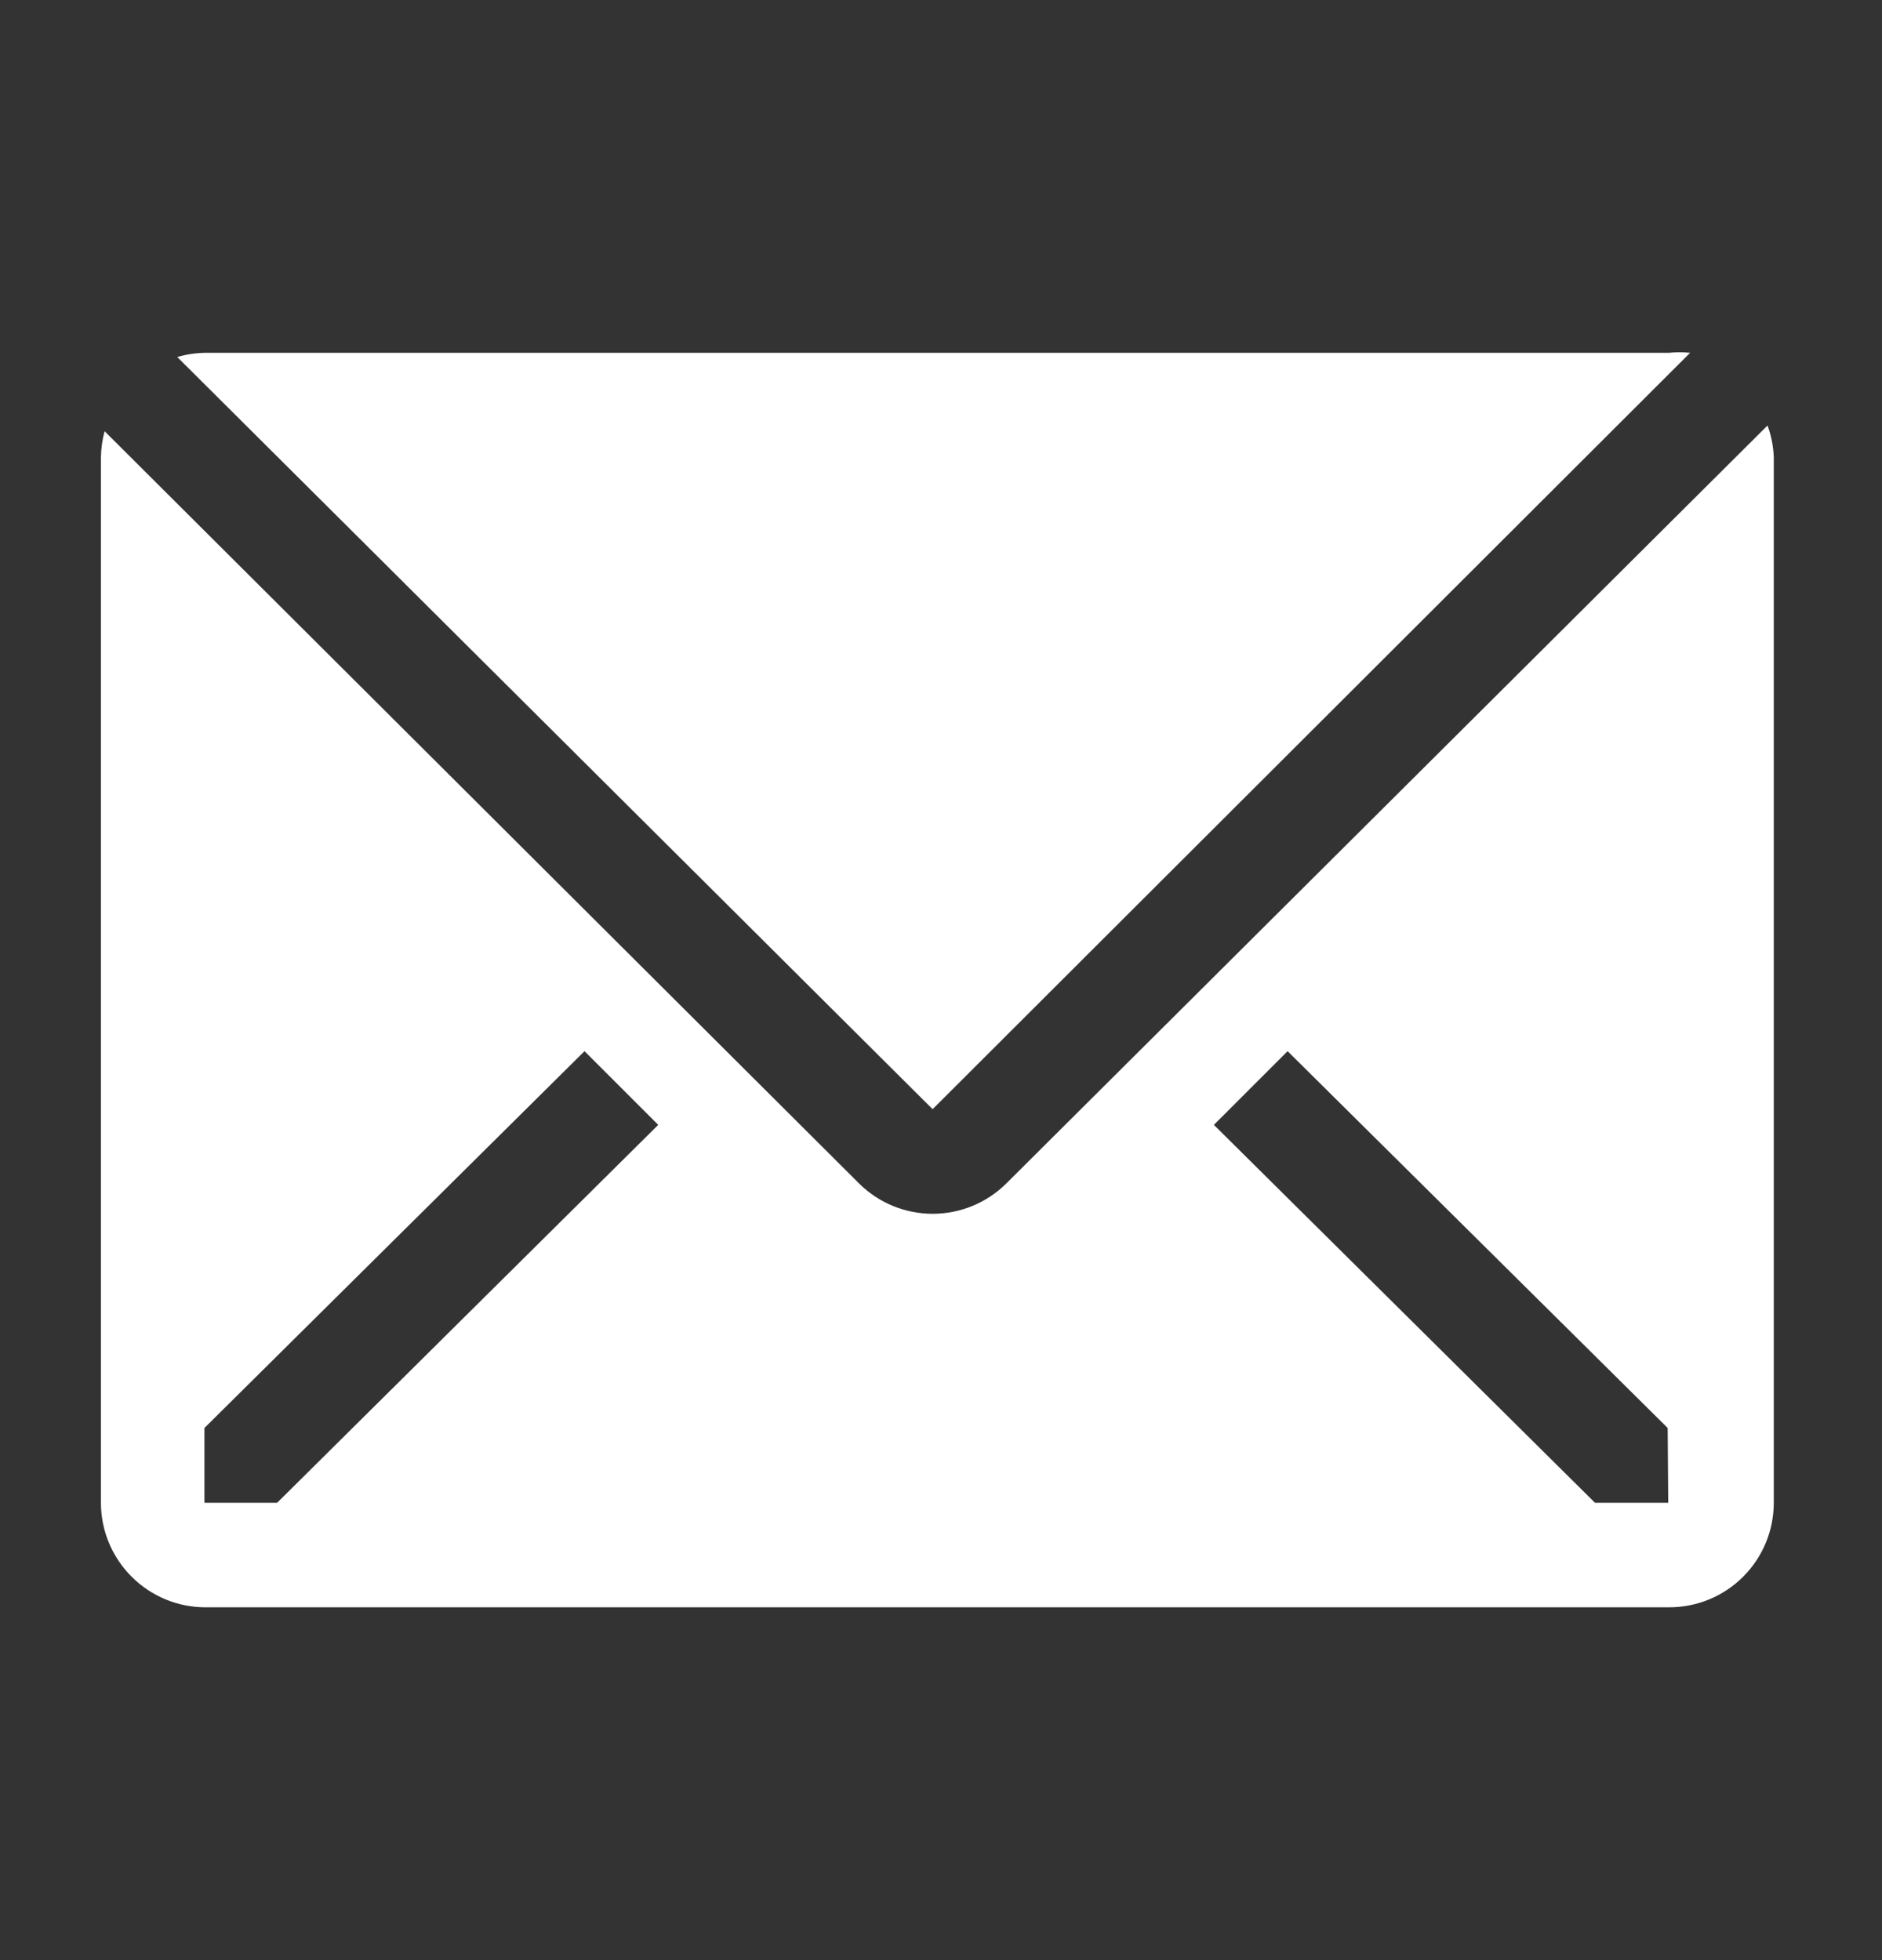 <svg width="24" height="25" viewBox="0 0 24 25" fill="none" xmlns="http://www.w3.org/2000/svg">
<rect x="0" y="0" width="24" height="25" fill="#333333" stroke="none"/>
<g clip-path="url(#clip0_307_3675)">
<path d="M21.553 4.5C21.462 4.491 21.371 4.491 21.28 4.5H2.613C2.493 4.502 2.375 4.52 2.26 4.553L11.893 14.147L21.553 4.5Z" fill="white"/>
<path d="M22.54 5.427L12.834 15.093C12.584 15.342 12.246 15.481 11.894 15.481C11.541 15.481 11.204 15.342 10.954 15.093L1.334 5.5C1.304 5.609 1.289 5.721 1.287 5.833V19.167C1.287 19.52 1.428 19.859 1.678 20.109C1.928 20.36 2.267 20.5 2.62 20.5H21.287C21.641 20.5 21.98 20.36 22.23 20.109C22.48 19.859 22.62 19.52 22.62 19.167V5.833C22.615 5.694 22.588 5.557 22.54 5.427ZM3.534 19.167H2.607V18.213L7.454 13.407L8.394 14.347L3.534 19.167ZM21.274 19.167H20.34L15.48 14.347L16.42 13.407L21.267 18.213L21.274 19.167Z" fill="white"/>
</g>
<defs>
<clipPath id="clip0_307_3675">
<rect width="24" height="24" fill="white" transform="translate(0 0.5)"/>
</clipPath>
</defs>
</svg>
